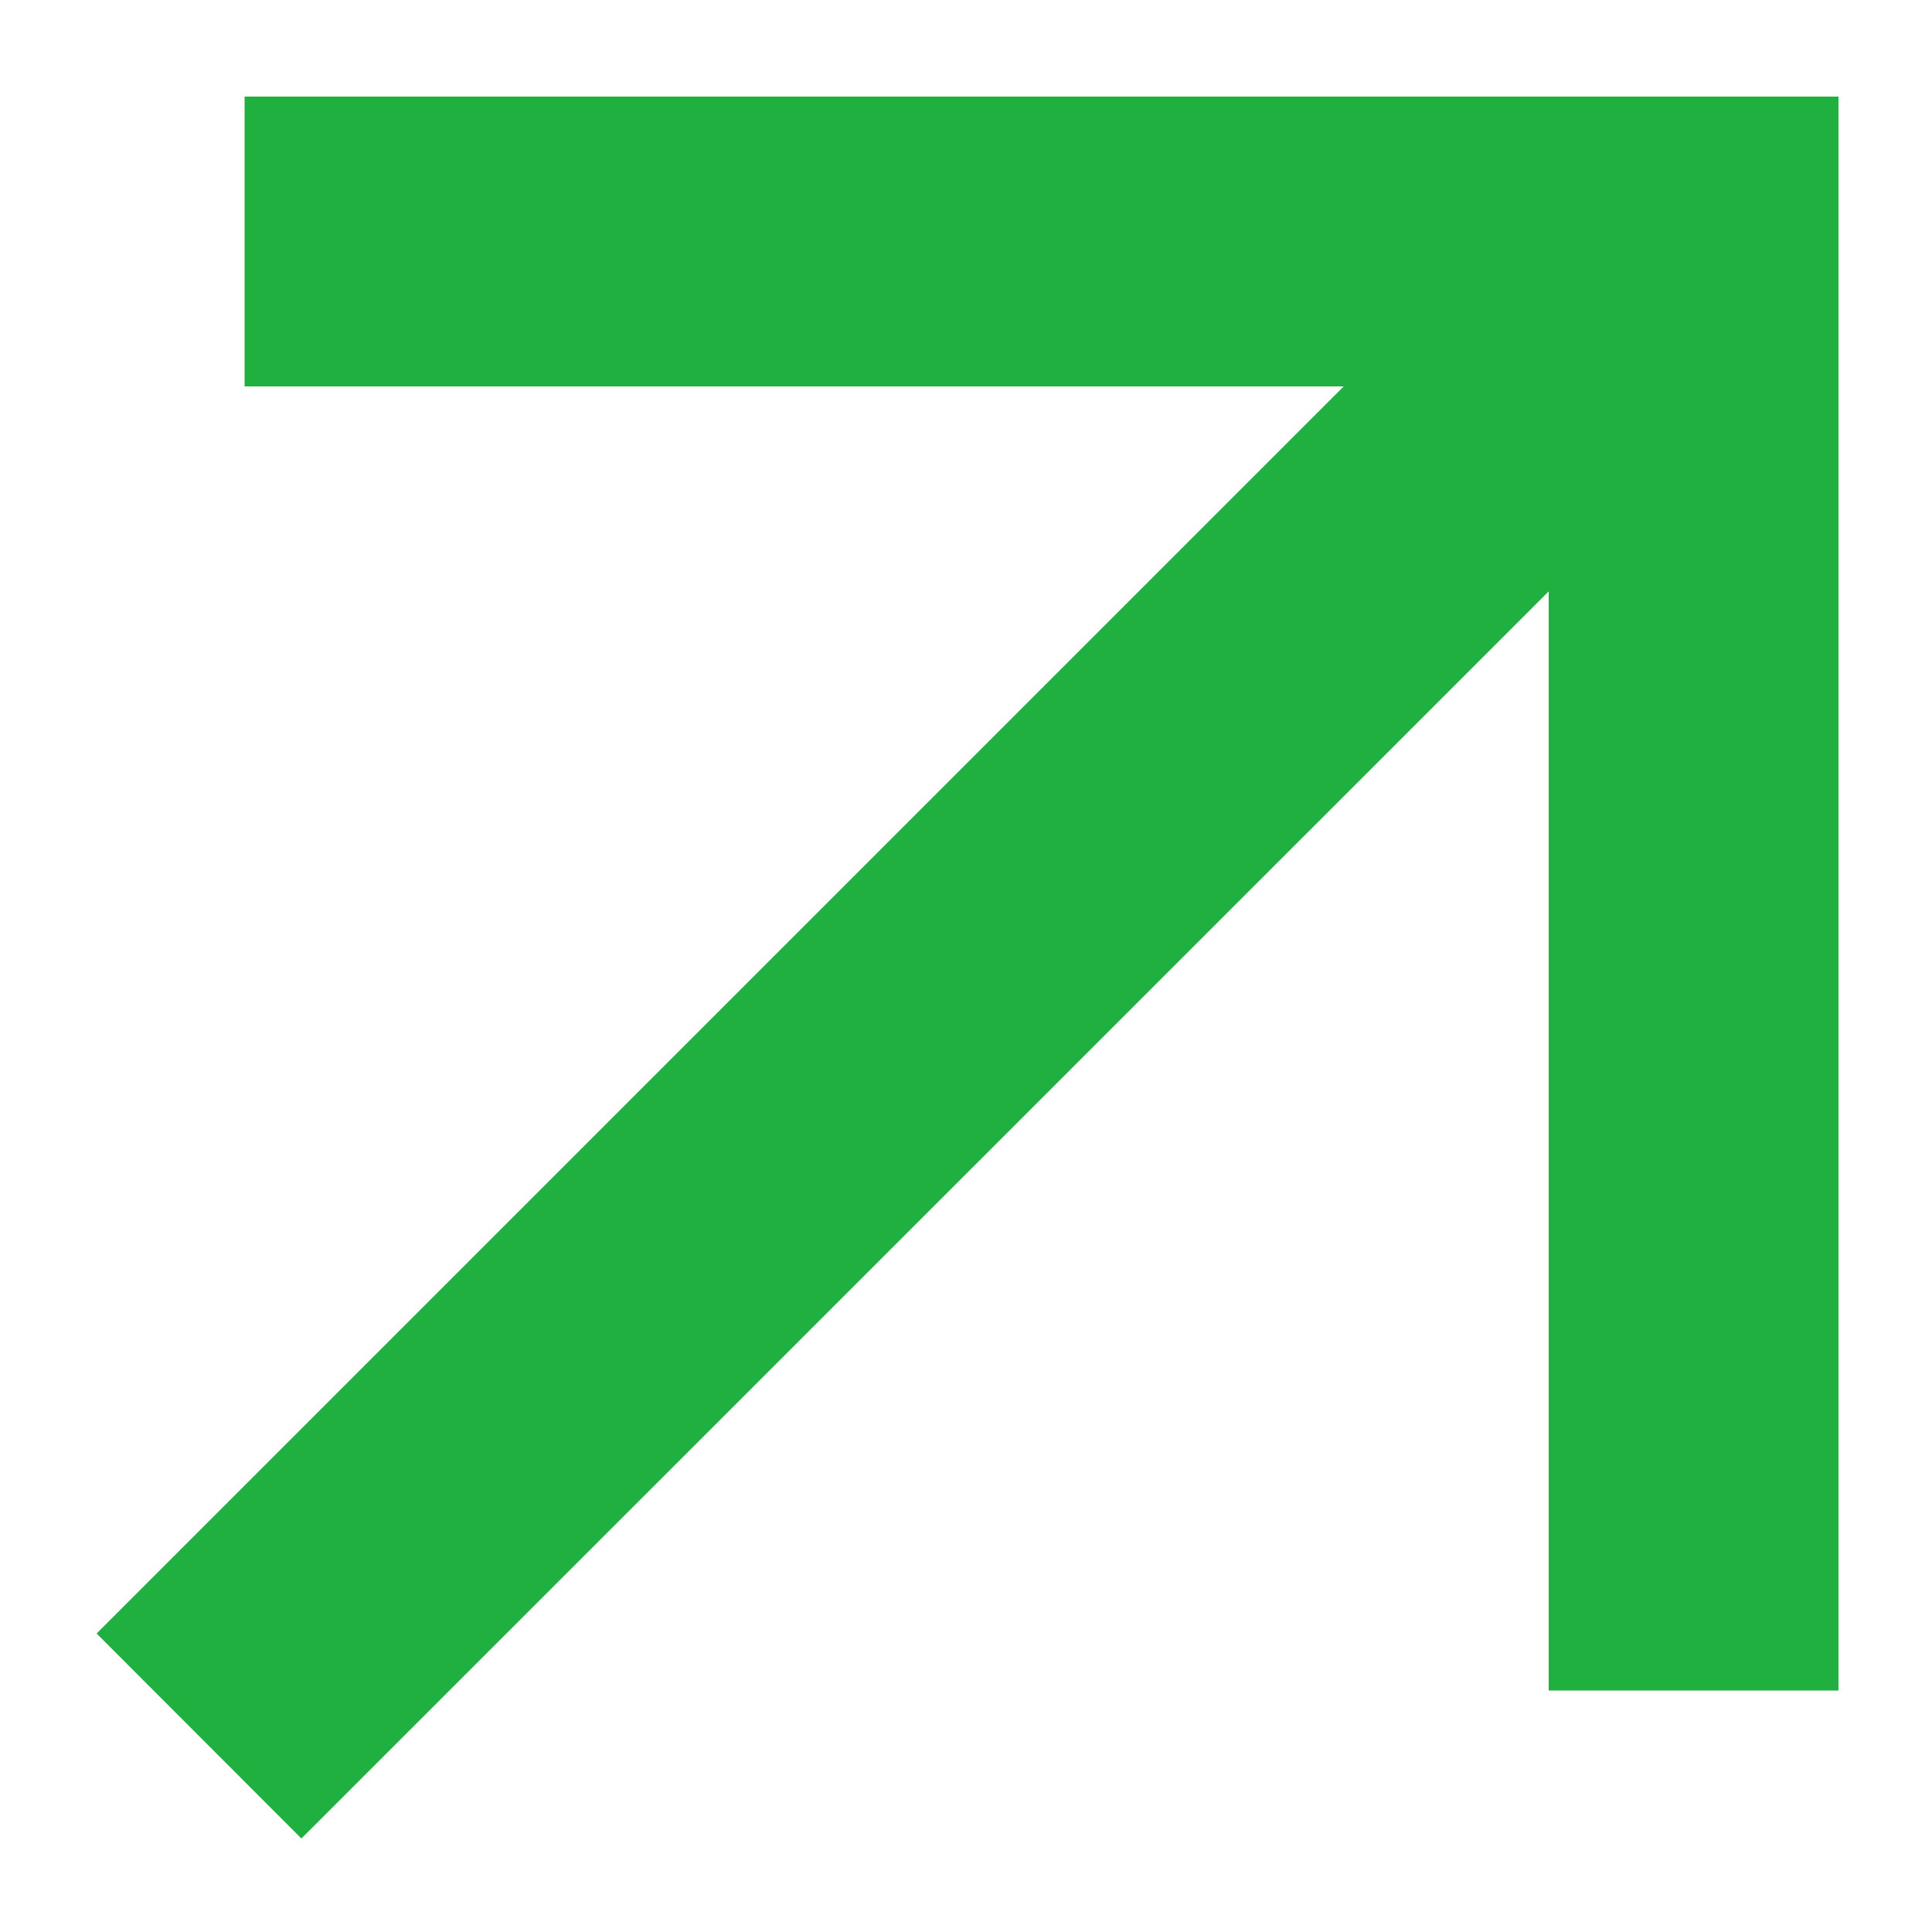 <svg width="10" height="10" viewBox="0 0 10 10" fill="none" xmlns="http://www.w3.org/2000/svg">
<path d="M8.016 3.061L1.56 9.516L0.5 8.455L6.955 2H1.266V0.5H9.516V8.75H8.016V3.061V3.061Z" fill="#20B03F"/>
</svg>
